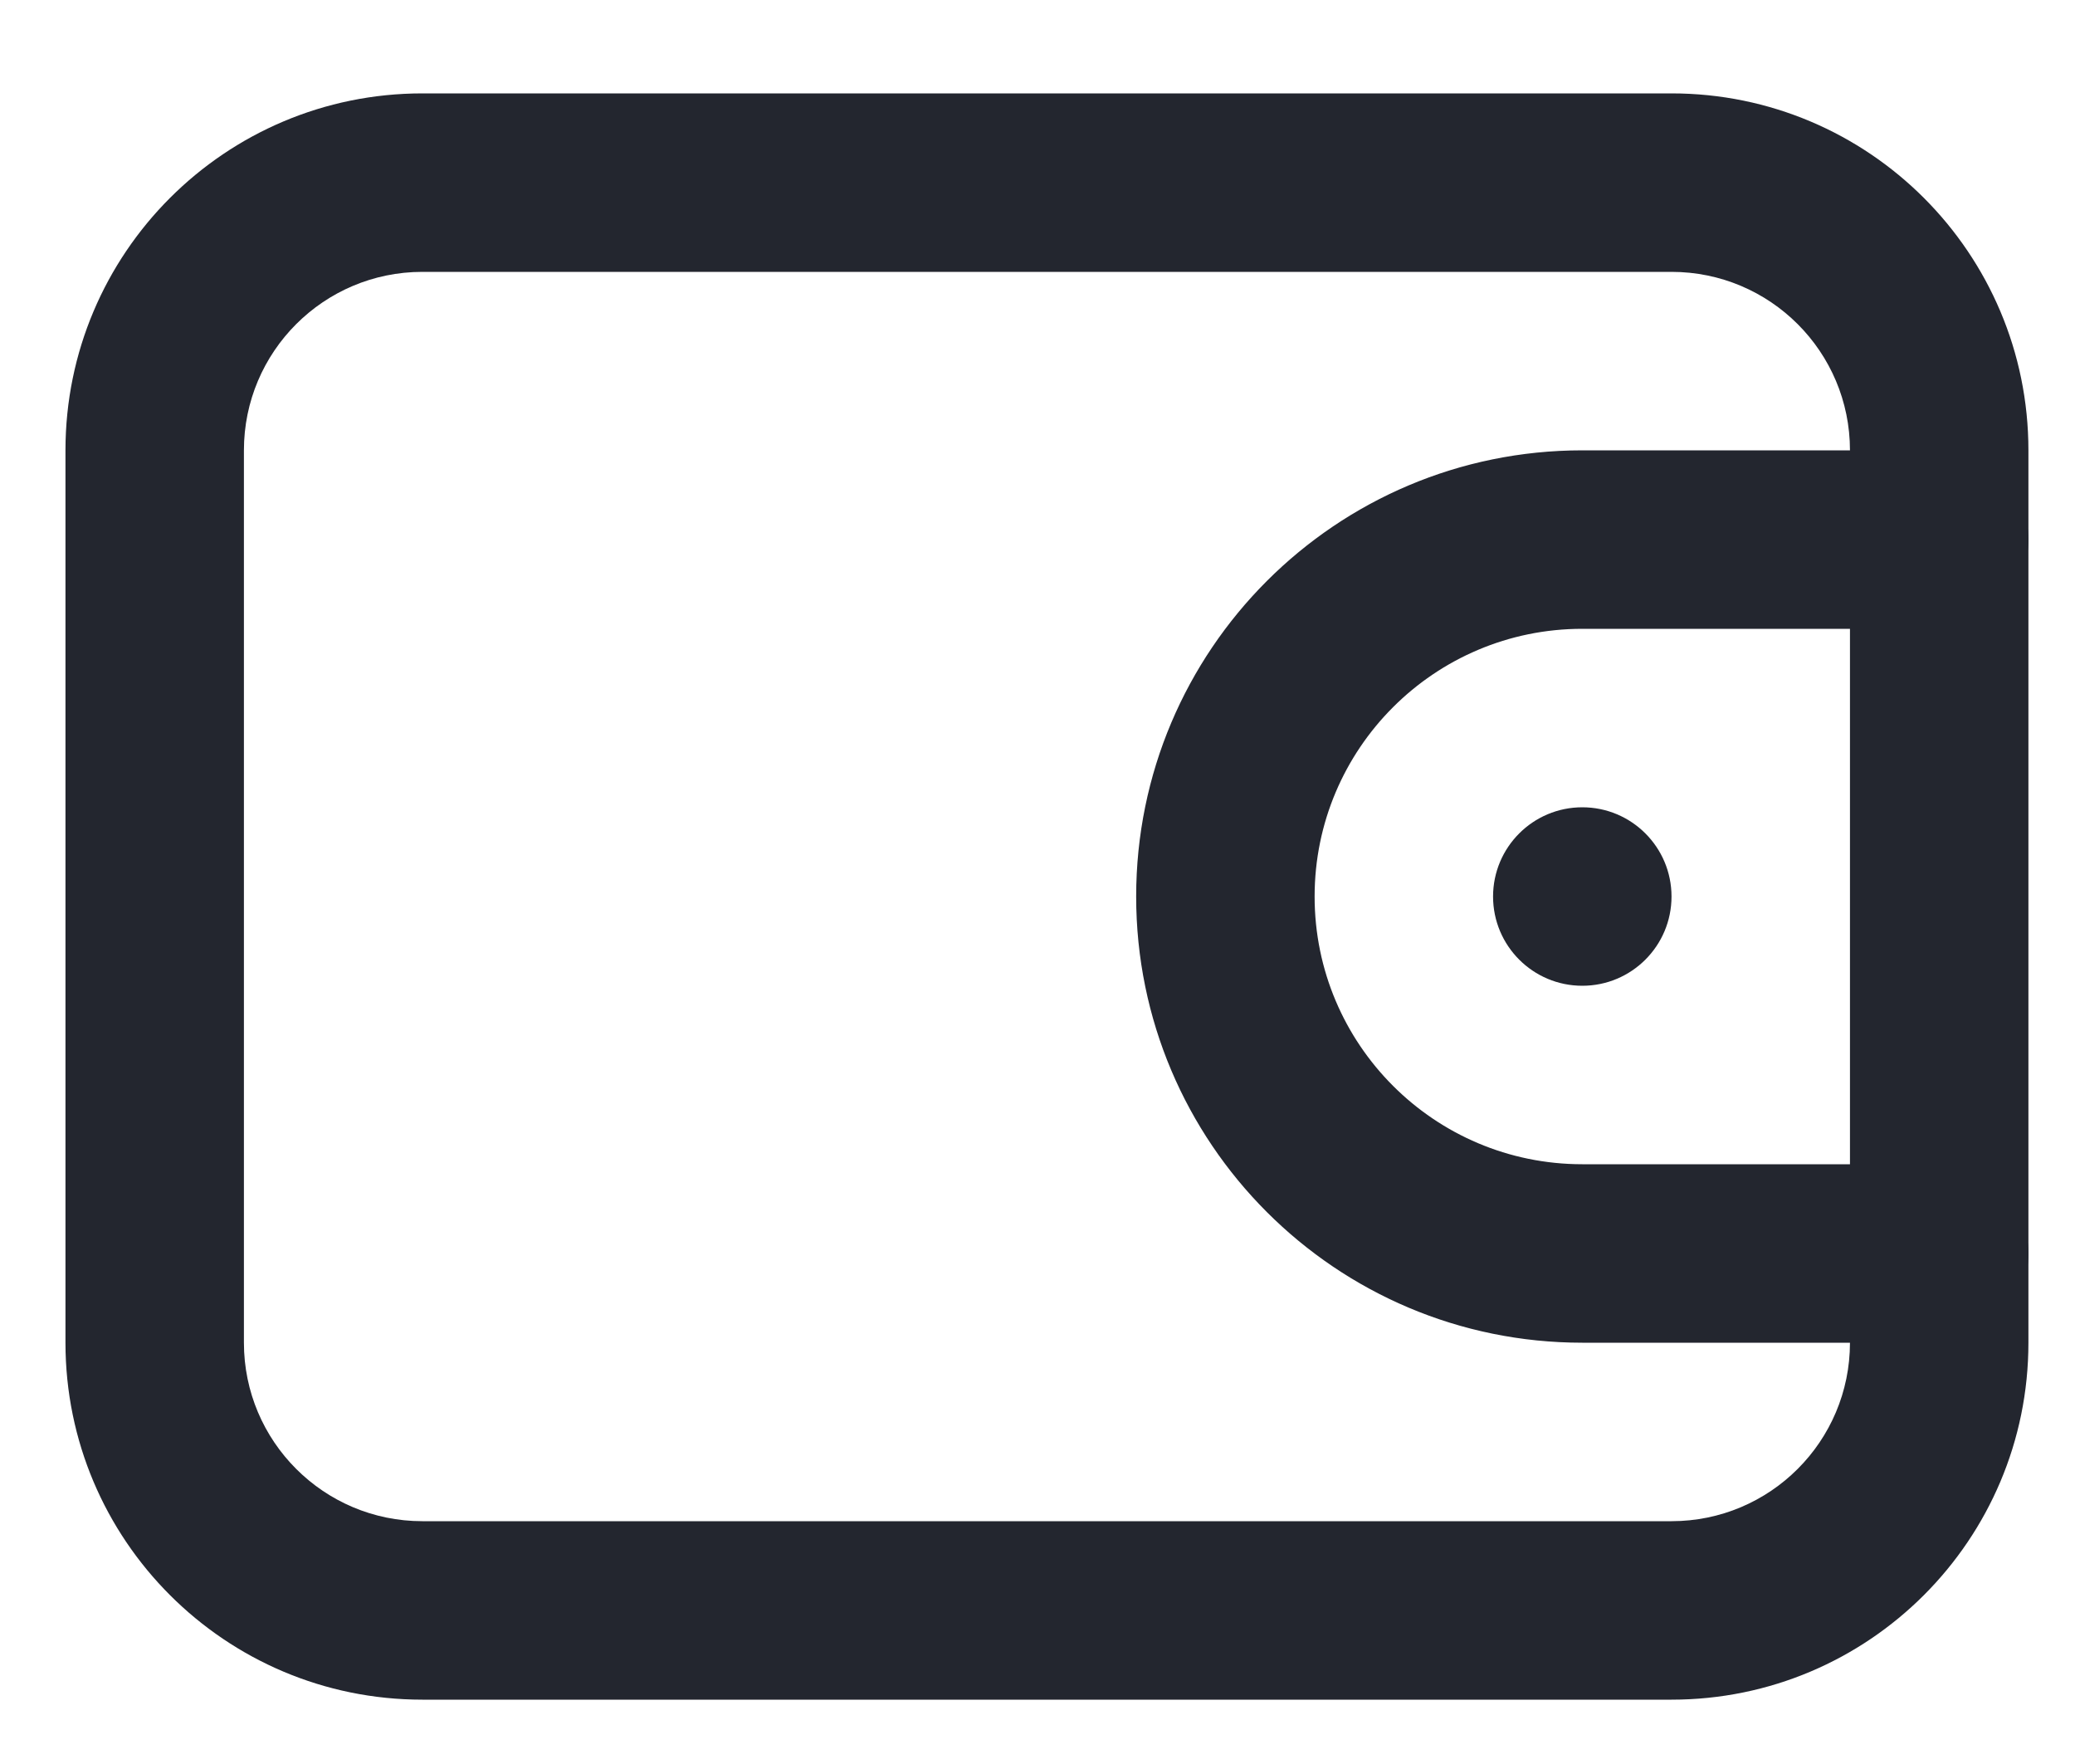 <svg width="20" height="17" viewBox="0 0 20 17" fill="none" xmlns="http://www.w3.org/2000/svg">
<g clip-path="url(#clip0_0_3368)">
<path fill-rule="evenodd" clip-rule="evenodd" d="M16.111 2.62H4.071C3.121 2.62 2.351 3.39 2.351 4.34V12.94C2.351 13.89 3.121 14.66 4.071 14.66H16.111C17.061 14.66 17.831 13.89 17.831 12.94V4.34C17.831 3.39 17.061 2.62 16.111 2.62ZM4.071 0.9C2.171 0.9 0.631 2.44 0.631 4.34V12.94C0.631 14.84 2.171 16.38 4.071 16.38H16.111C18.011 16.38 19.551 14.84 19.551 12.94V4.34C19.551 2.44 18.011 0.9 16.111 0.9H4.071Z" fill="#23262F"/>
<path fill-rule="evenodd" clip-rule="evenodd" d="M10.951 8.64C10.951 6.265 12.876 4.34 15.251 4.34H18.691C19.166 4.34 19.551 4.725 19.551 5.2C19.551 5.675 19.166 6.06 18.691 6.06H15.251C13.826 6.06 12.671 7.215 12.671 8.64C12.671 10.065 13.826 11.22 15.251 11.22H18.691C19.166 11.22 19.551 11.605 19.551 12.08C19.551 12.555 19.166 12.94 18.691 12.94H15.251C12.876 12.94 10.951 11.015 10.951 8.64Z" fill="#23262F"/>
<path d="M16.111 8.64C16.111 9.115 15.726 9.5 15.251 9.5C14.776 9.5 14.391 9.115 14.391 8.64C14.391 8.165 14.776 7.78 15.251 7.78C15.726 7.78 16.111 8.165 16.111 8.64Z" fill="#23262F"/>
</g>
<defs>
<clipPath id="clip0_0_3368">
<rect width="18.92" height="15.48" fill="white" transform="translate(0.631 0.9)"/>
</clipPath>
</defs>
</svg>
